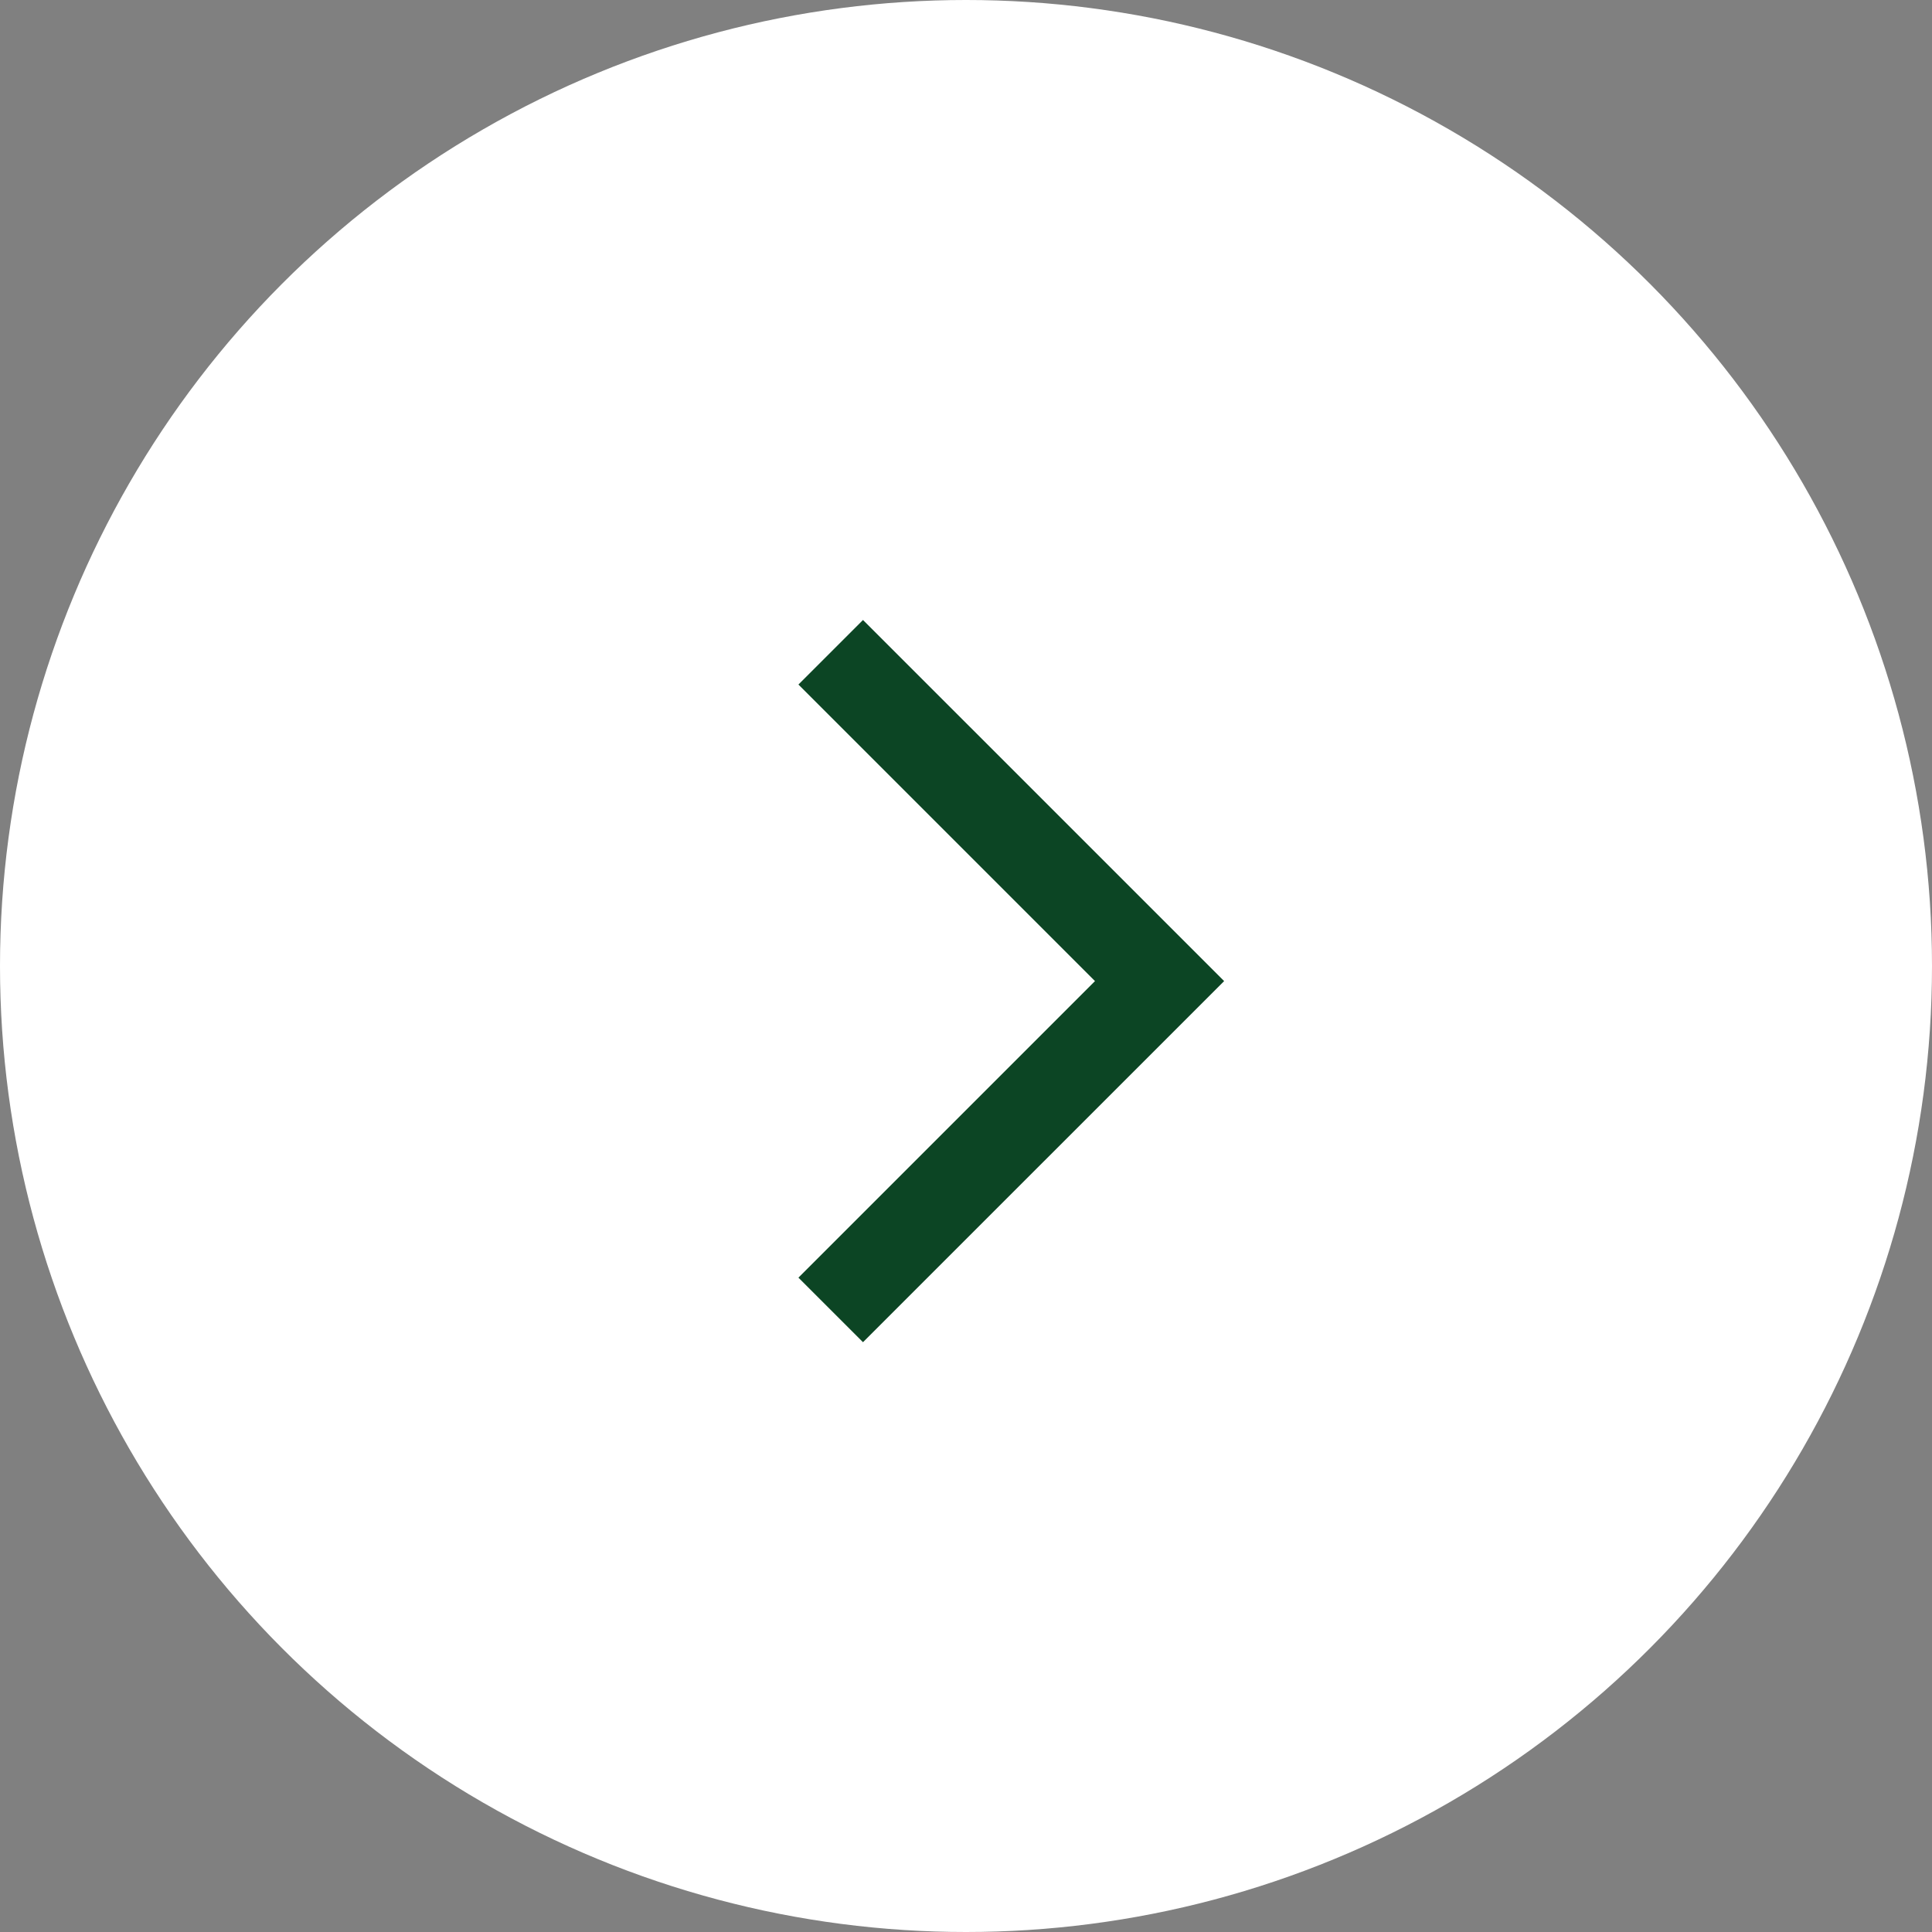 <svg width="64" height="64" viewBox="0 0 64 64" fill="none" xmlns="http://www.w3.org/2000/svg">
<rect x="0" y="0" width="64" height="64" fill="#808080" stroke="none"/>
<circle cx="32" cy="32" r="32" fill="white"/>
<path d="M26.449 42.324L28.588 44.462L40.551 32.5L28.588 20.538L26.449 22.676L36.273 32.5L26.449 42.324H26.449Z" fill="#0C4524"/>
</svg>
